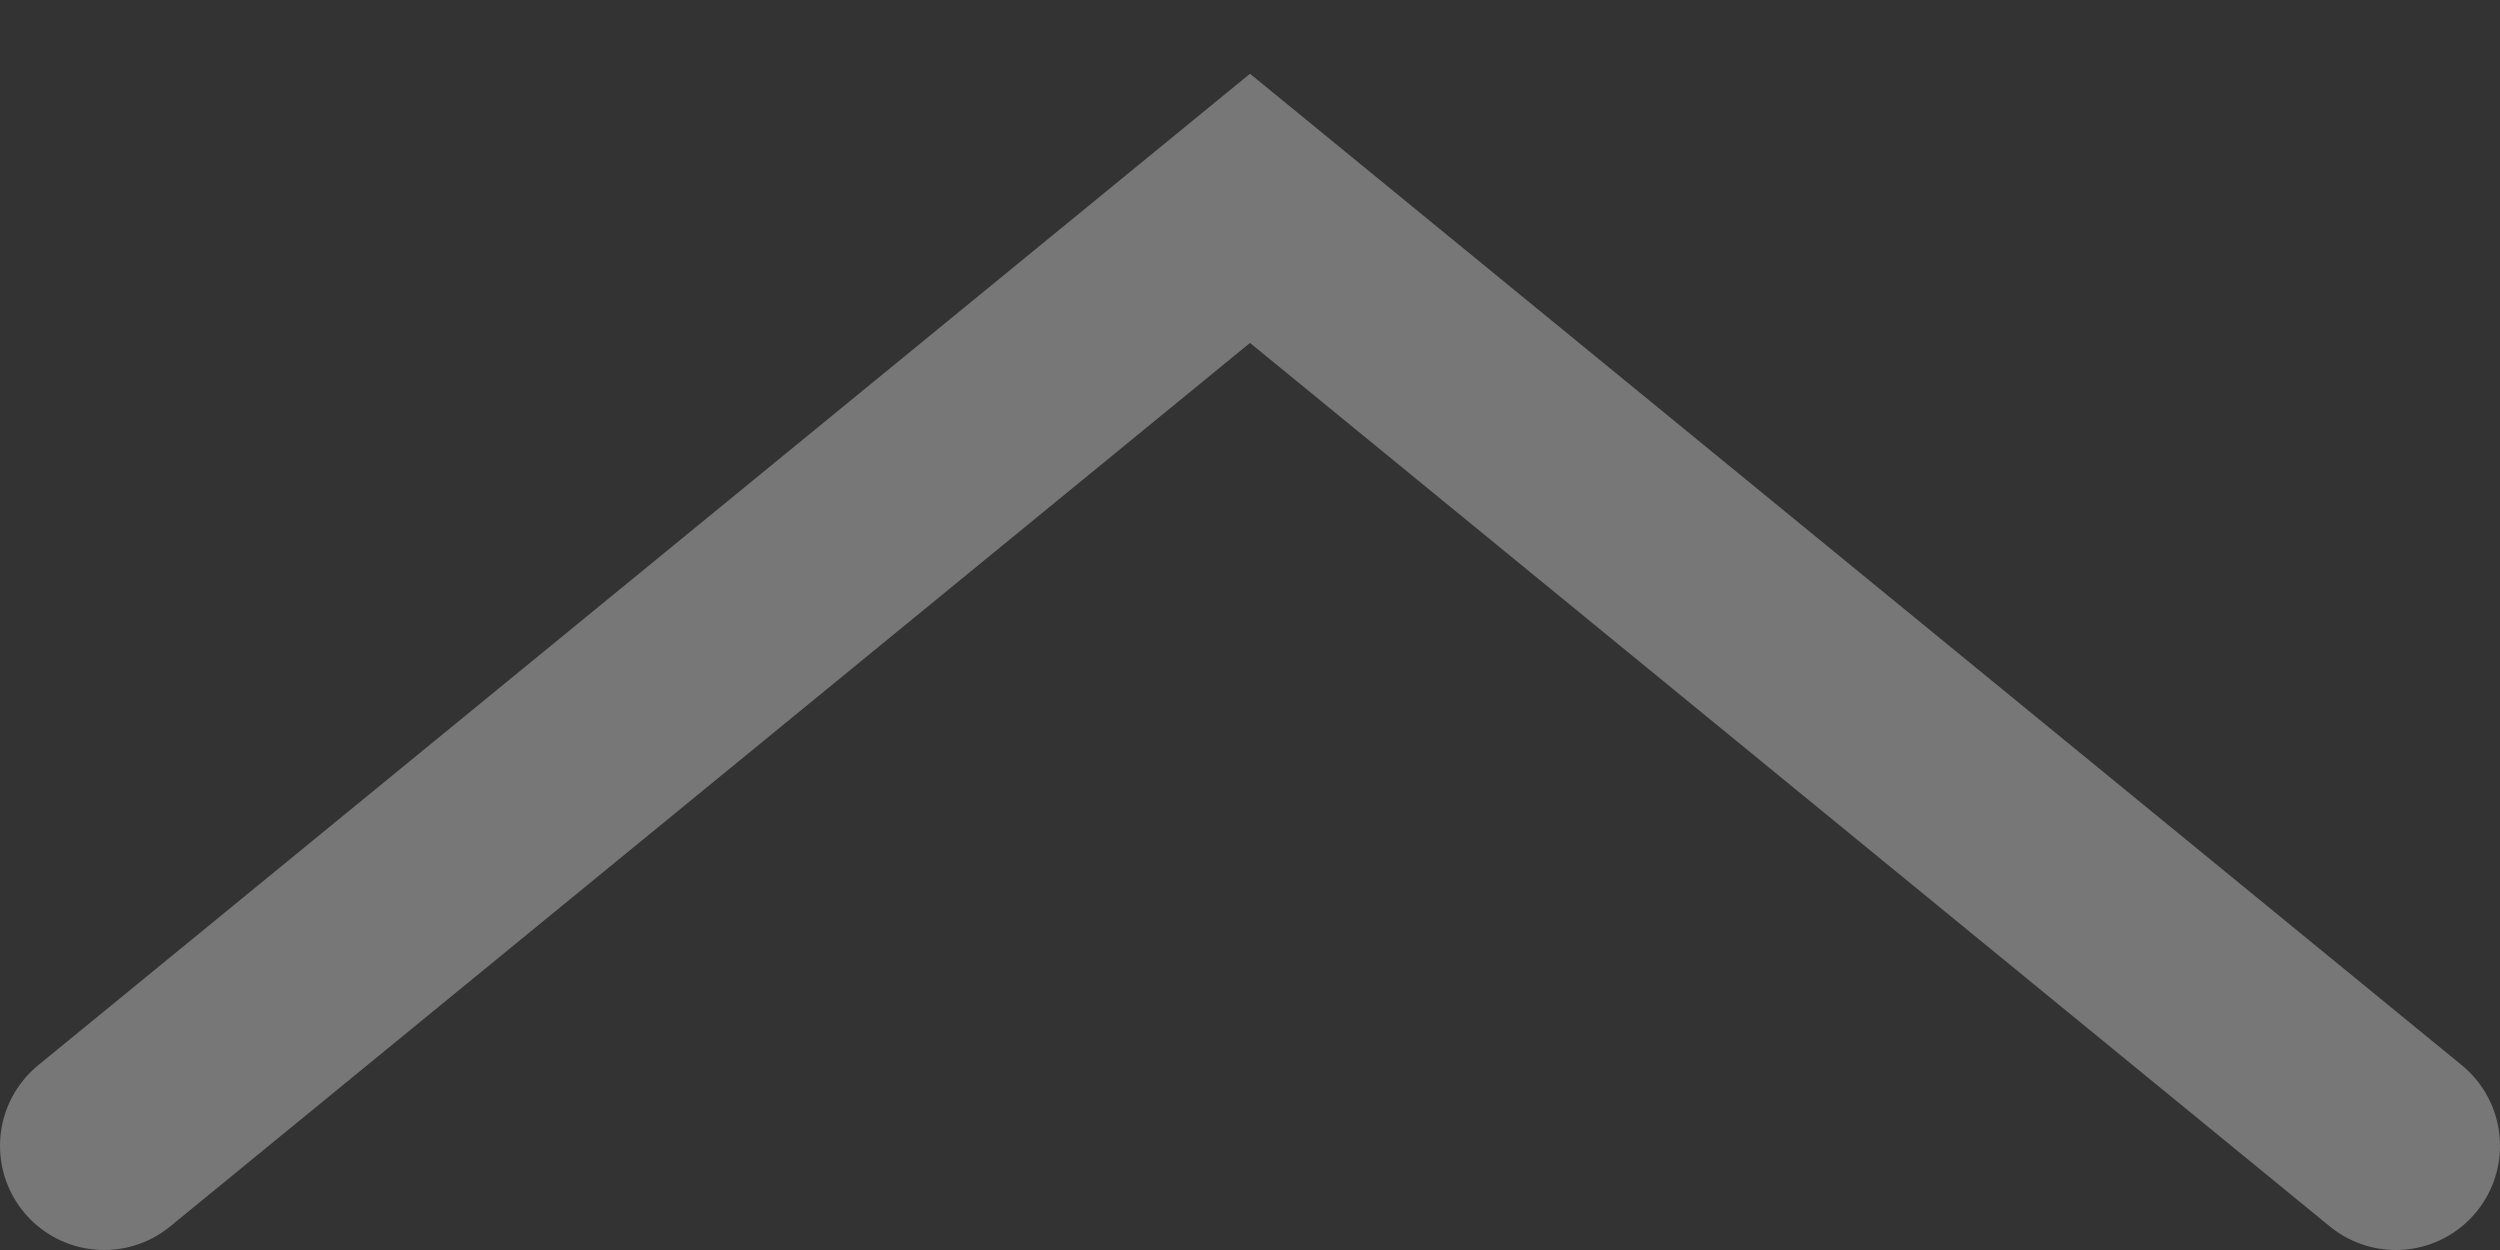 <svg width="24" height="12" viewBox="0 0 24 12" fill="none" xmlns="http://www.w3.org/2000/svg">
<rect x="0" y="0" width="24" height="12" fill="#333333" stroke="none"/>
<g clip-path="url(#clip0_9_1581)">
<path d="M23 11L12 2L1 11" stroke="#F3F5F4" stroke-opacity="0.35" stroke-width="2" stroke-linecap="round"/>
</g>
<defs>
<clipPath id="clip0_9_1581">
<rect width="24" height="12" fill="white"/>
</clipPath>
</defs>
</svg>
